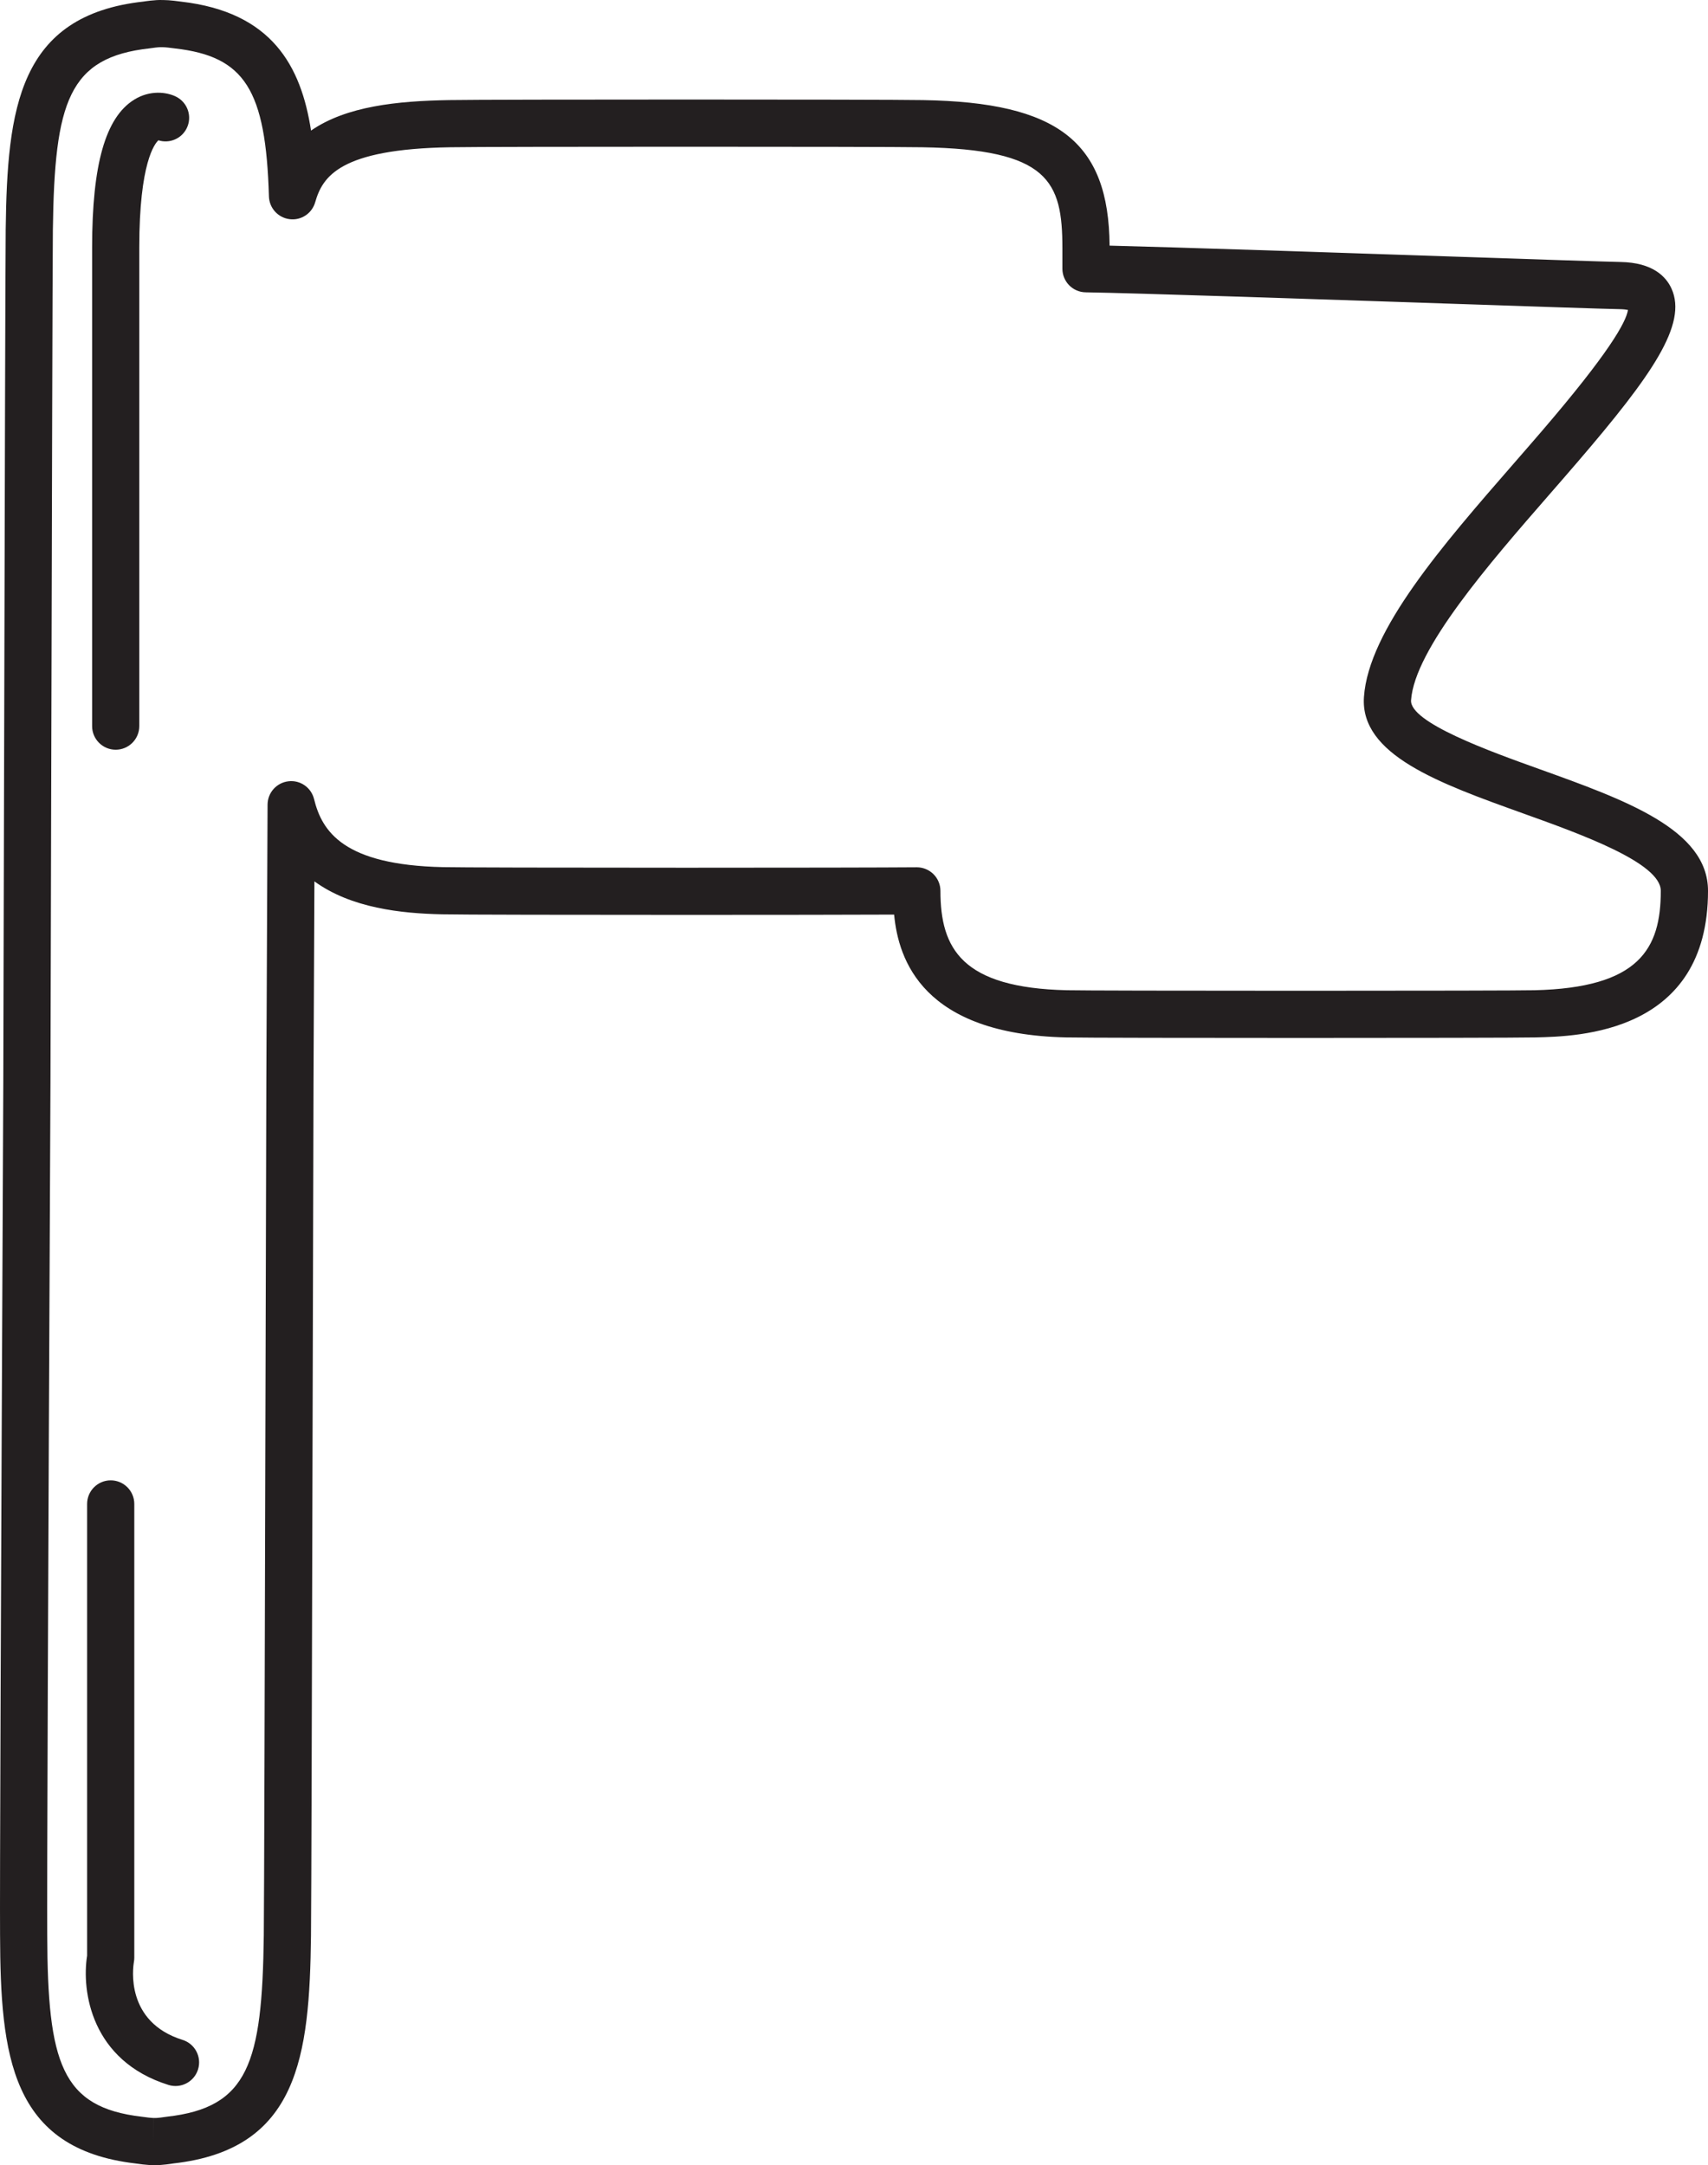 <?xml version="1.0" encoding="iso-8859-1"?>
<!-- Generator: Adobe Illustrator 18.0.0, SVG Export Plug-In . SVG Version: 6.00 Build 0)  -->
<!DOCTYPE svg PUBLIC "-//W3C//DTD SVG 1.1//EN" "http://www.w3.org/Graphics/SVG/1.1/DTD/svg11.dtd">
<svg version="1.1" id="Capa_1" xmlns="http://www.w3.org/2000/svg" xmlns:xlink="http://www.w3.org/1999/xlink" x="0px" y="0px"
	 viewBox="0 0 144.796 183.5" style="enable-background:new 0 0 144.796 183.5;" xml:space="preserve">
<g>
	<path style="fill:#231F20;" d="M130.444,65.161c-4.098-1.47-10.956-3.931-10.821-5.817c0.301-4.323,6.641-11.598,11.735-17.444
		c0.821-0.942,1.628-1.869,2.4-2.769c6.33-7.37,9.297-11.661,7.949-14.661c-0.454-1.009-1.574-2.222-4.336-2.267
		c-1.116-0.019-7.307-0.227-14.477-0.468c-10.385-0.349-23.007-0.774-28.829-0.917c-0.067-8.801-4.382-12.149-15.829-12.335
		C76.538,8.45,66.936,8.436,58.174,8.436c-8.762,0-18.368,0.014-20.07,0.046c-4.426,0.072-8.745,0.516-11.736,2.585
		C25.52,5.581,23.043,1.023,15.363,0.14c-0.159-0.023-0.979-0.138-1.538-0.138c-0.013,0-0.038,0-0.066,0.001
		c-0.582-0.027-1.518,0.115-1.585,0.128C1.559,1.296,0.615,9.208,0.483,19.438c-0.03,3.279-0.082,23.782-0.147,49.74L0.279,91.7
		c-0.209,44.441-0.301,68.76-0.274,72.272c0.034,10.228,0.906,18.15,11.477,19.383c0.159,0.024,0.98,0.145,1.549,0.145l0.078-0.002
		c0.039,0.001,0.079,0.002,0.096,0.002c0.554,0,1.349-0.121,1.483-0.145c10.613-1.185,11.552-9.084,11.676-19.293
		c0.031-3.03,0.078-20.871,0.137-43.459l0.077-28.815l0.076-17.092c3.122,2.27,7.362,2.717,10.794,2.792
		c1.375,0.035,11.393,0.05,20.712,0.05c7.476,0,14-0.01,17.64-0.025c0.36,3.851,2.448,10.134,14.568,10.409
		c1.314,0.031,10.937,0.045,19.89,0.045c8.953,0,18.579-0.014,19.902-0.045c3.62-0.082,14.637-0.332,14.637-12.426
		C144.796,70.311,137.825,67.809,130.444,65.161z M130.067,83.924c-1.101,0.026-9.247,0.044-19.809,0.044
		s-18.702-0.018-19.797-0.044c-8.908-0.202-10.735-3.512-10.736-8.421c0-0.533-0.213-1.044-0.592-1.419
		c-0.375-0.372-0.881-0.58-1.408-0.58c-0.005,0-0.011,0-0.016,0c-2.79,0.022-10.463,0.036-19.549,0.036
		c-10.994,0-19.469-0.02-20.617-0.049c-8.419-0.185-10.244-3.019-10.918-5.766c-0.241-0.98-1.171-1.633-2.178-1.509
		c-1.003,0.119-1.76,0.967-1.764,1.977l-0.105,23.582L22.5,120.593c-0.059,22.579-0.106,40.413-0.137,43.424
		c-0.132,10.862-1.324,14.604-8.216,15.376c-0.314,0.051-0.784,0.107-0.925,0.108c-0.044-0.002-0.144-0.001-0.189,0l-0.003,2v-2
		c-0.174,0-0.63-0.051-1.016-0.108c-6.811-0.795-7.974-4.551-8.01-15.442c-0.027-3.504,0.065-27.807,0.274-72.235l0.057-22.526
		c0.065-25.951,0.117-46.448,0.147-49.706C4.623,8.6,5.817,4.853,12.702,4.096C12.95,4.057,13.414,4,13.591,3.999
		c0.081,0.005,0.154,0.006,0.234,0.003c0.176,0,0.641,0.05,1.022,0.104c5.903,0.679,7.687,3.492,7.952,12.542
		c0.029,0.985,0.771,1.803,1.75,1.926c0.979,0.128,1.9-0.485,2.171-1.434c0.624-2.174,2.073-4.507,11.453-4.66
		c1.681-0.032,11.256-0.045,20-0.045s18.315,0.014,19.992,0.045c10.727,0.175,11.9,2.869,11.9,8.547v1.747
		c0,1.092,0.876,1.982,1.968,2c4.296,0.068,18.95,0.561,30.726,0.958c7.484,0.252,13.396,0.451,14.545,0.469
		c0.334,0.006,0.562,0.036,0.708,0.067c-0.16,1.044-1.659,3.699-7.292,10.257c-0.766,0.893-1.566,1.811-2.381,2.746
		c-6.054,6.948-12.315,14.132-12.709,19.79c-0.351,4.908,6.358,7.315,13.46,9.864c4.939,1.772,11.704,4.199,11.704,6.571
		C140.796,80.409,138.972,83.722,130.067,83.924z"/>
	<path style="fill:#231F20;" d="M9.808,63.539c1.104,0,2-0.896,2-2V20.971c0-7.198,1.32-8.809,1.621-9.081
		c0.923,0.294,1.948-0.118,2.395-1.012c0.494-0.988,0.093-2.189-0.895-2.684c-0.803-0.401-2.214-0.577-3.55,0.25
		c-2.436,1.506-3.57,5.486-3.57,12.527v40.568C7.808,62.644,8.704,63.539,9.808,63.539z"/>
	<path style="fill:#231F20;" d="M15.476,172.882c-4.855-1.517-4.211-6.093-4.125-6.597c0.023-0.122,0.034-0.245,0.034-0.369v-38.455
		c0-1.104-0.896-2-2-2s-2,0.896-2,2v38.284c-0.483,3.011,0.353,8.91,6.897,10.955c0.199,0.062,0.399,0.091,0.597,0.091
		c0.852,0,1.641-0.548,1.909-1.404C17.118,174.333,16.531,173.212,15.476,172.882z"/>
</g>
<g>
</g>
<g>
</g>
<g>
</g>
<g>
</g>
<g>
</g>
<g>
</g>
<g>
</g>
<g>
</g>
<g>
</g>
<g>
</g>
<g>
</g>
<g>
</g>
<g>
</g>
<g>
</g>
<g>
</g>
</svg>
